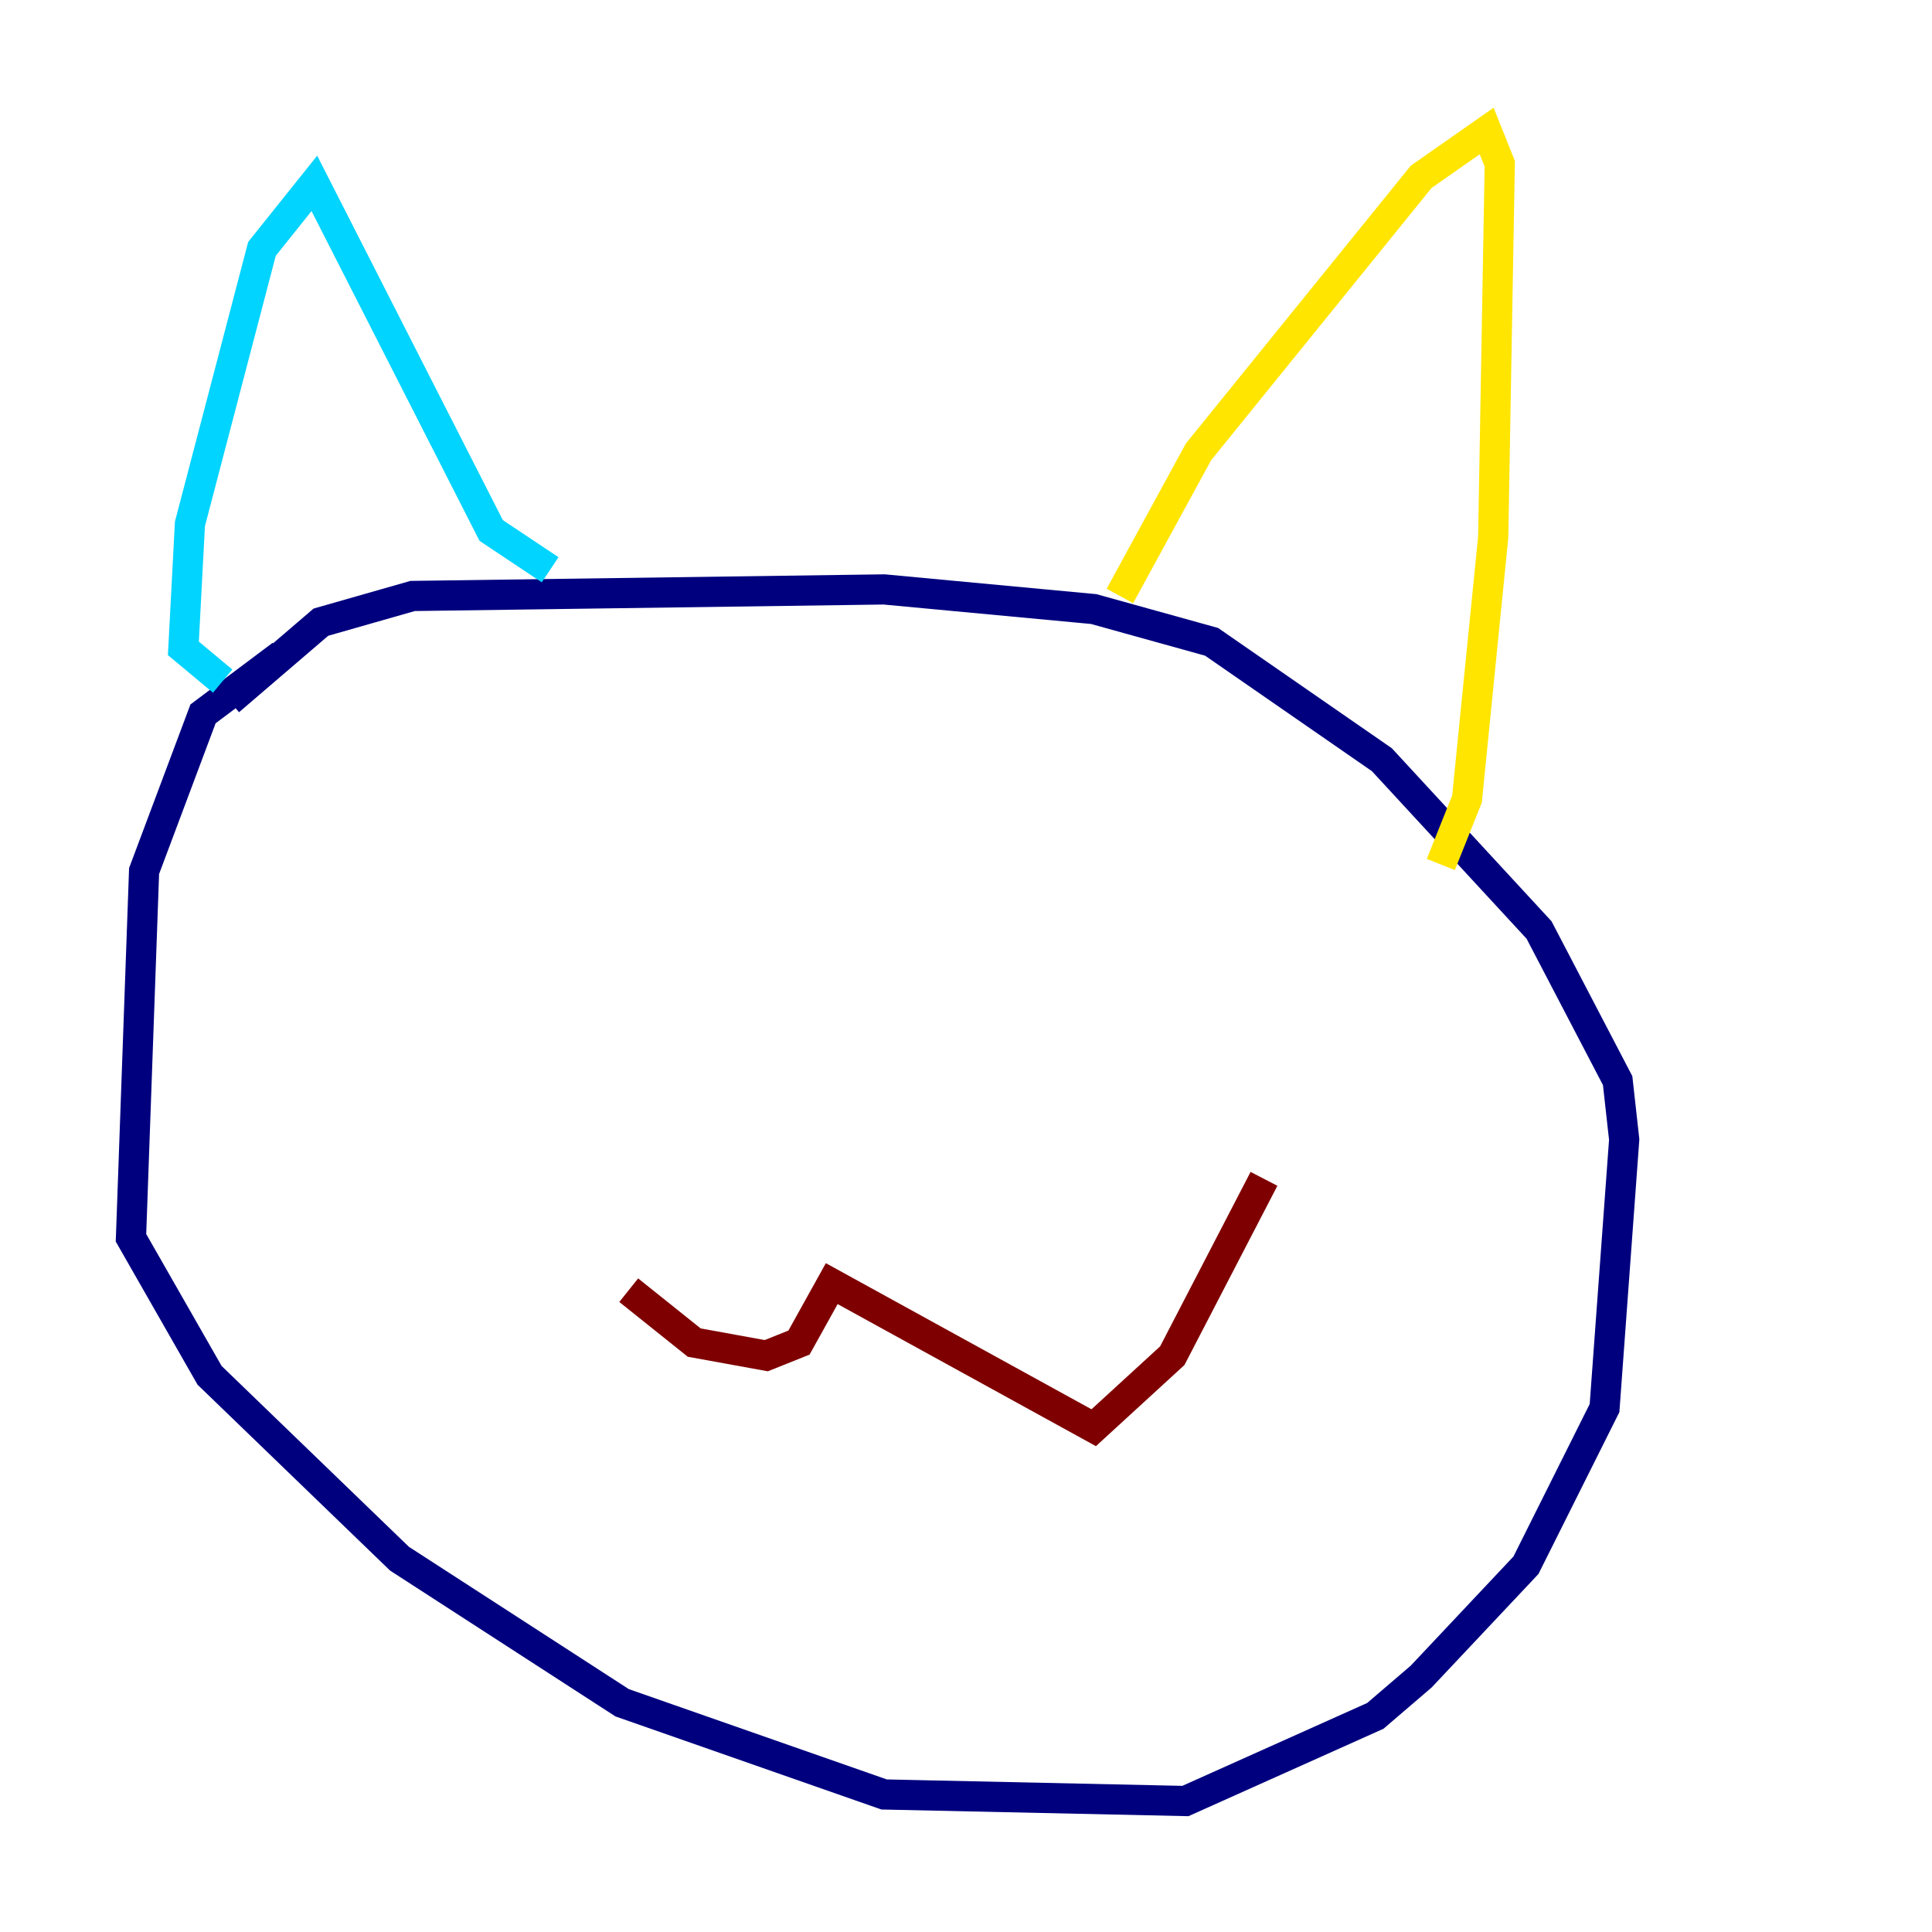 <?xml version="1.0" encoding="utf-8" ?>
<svg baseProfile="tiny" height="128" version="1.2" viewBox="0,0,128,128" width="128" xmlns="http://www.w3.org/2000/svg" xmlns:ev="http://www.w3.org/2001/xml-events" xmlns:xlink="http://www.w3.org/1999/xlink"><defs /><polyline fill="none" points="18.658,43.39 13.451,47.295 9.546,57.709 8.678,82.007 13.885,91.119 26.468,103.268 41.22,112.814 58.576,118.888 78.536,119.322 91.119,113.681 94.156,111.078 101.098,103.702 106.305,93.288 107.607,75.498 107.173,71.593 101.966,61.614 91.552,50.332 80.271,42.522 72.461,40.352 58.576,39.051 27.336,39.485 21.261,41.22 15.186,46.427" stroke="#00007f" stroke-width="2" /><polyline fill="none" points="14.752,45.125 12.149,42.956 12.583,34.712 17.356,16.488 20.827,12.149 32.542,35.146 36.447,37.749" stroke="#00d4ff" stroke-width="2" /><polyline fill="none" points="74.197,39.485 79.403,29.939 94.156,11.715 98.495,8.678 99.363,10.848 98.929,35.58 97.193,52.936 95.458,57.275" stroke="#ffe500" stroke-width="2" /><polyline fill="none" points="41.654,85.478 45.993,88.949 50.766,89.817 52.936,88.949 55.105,85.044 72.461,94.59 77.668,89.817 83.742,78.102" stroke="#7f0000" stroke-width="2" /></svg>